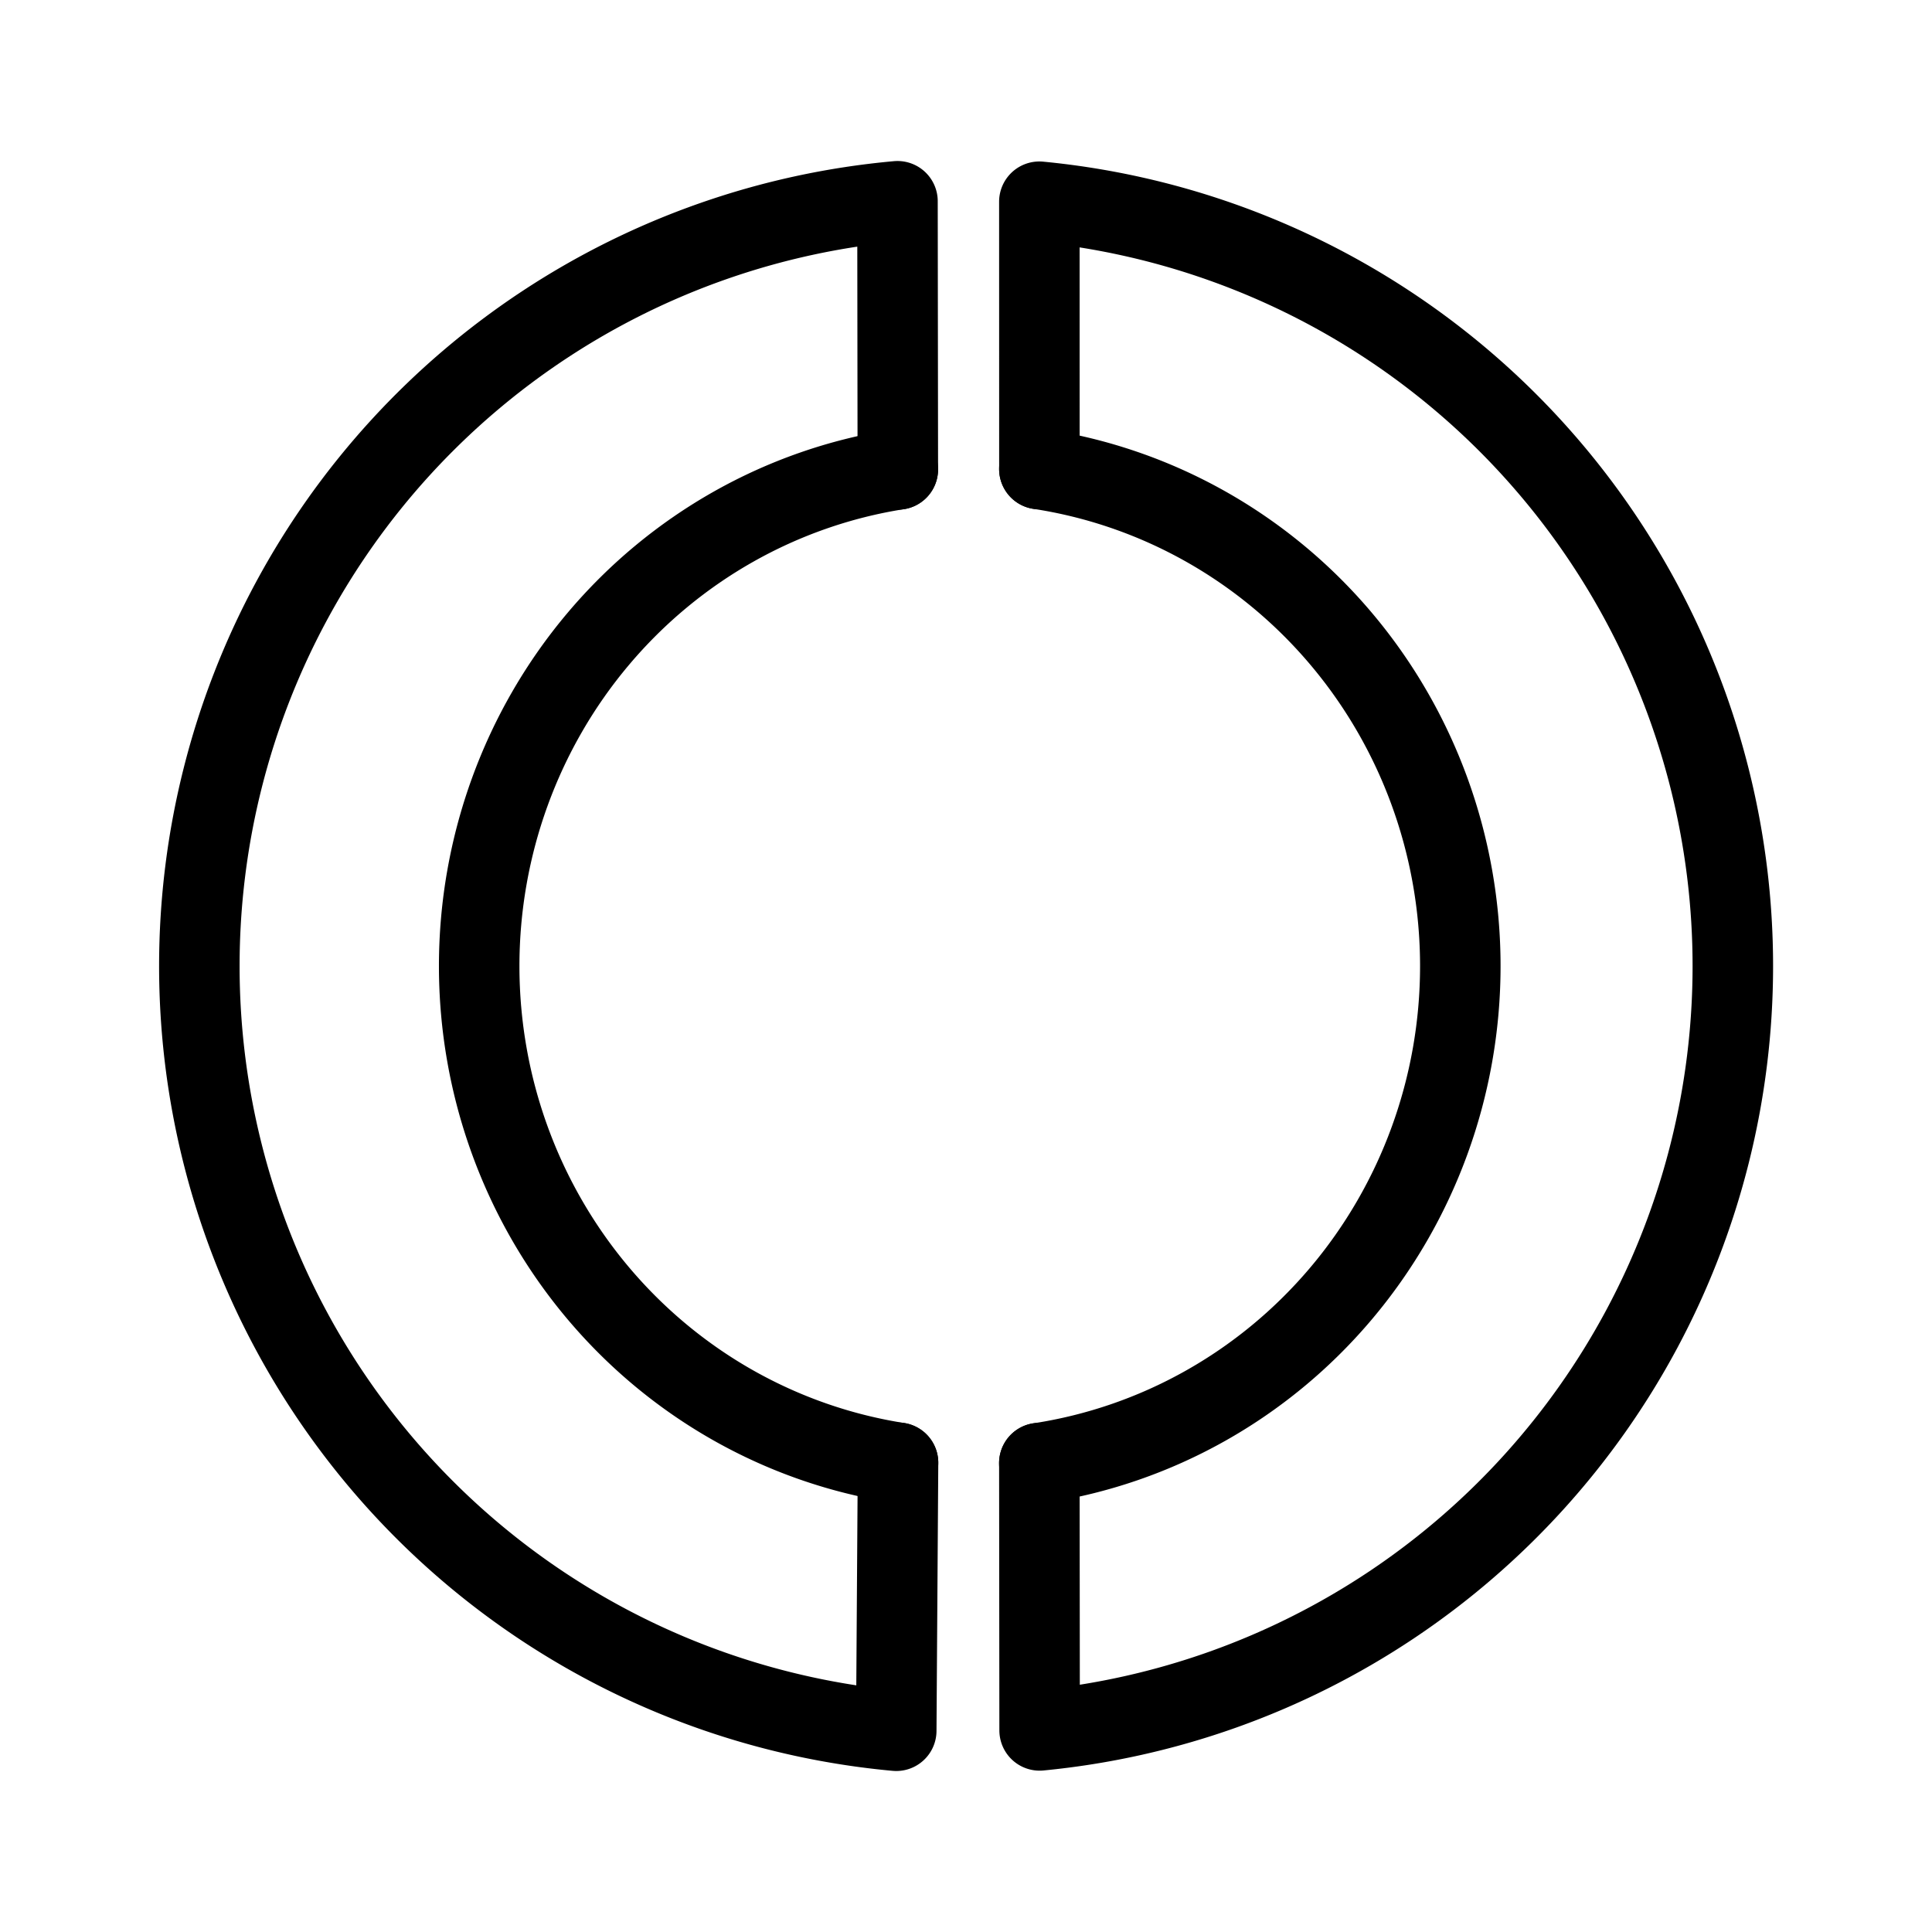 <svg xmlns="http://www.w3.org/2000/svg" width="192" height="192"><g fill="none" stroke="#000" stroke-linecap="round" stroke-linejoin="round" stroke-miterlimit="15" stroke-width="8" paint-order="markers stroke fill"><path d="M103.29 46.613a49.122 49.948 0 0 1 41.834 49.397 49.122 49.948 0 0 1-41.838 49.394m-14.041-.034a49.122 49.948 0 0 1-41.624-49.352 49.122 49.948 0 0 1 41.603-49.37"/><path d="M103.29 20.047a76.2 76.311 0 0 1 68.917 75.947 76.2 76.311 0 0 1-68.89 75.972M89.068 172a76.2 76.311 0 0 1-69.257-76.055 76.2 76.311 0 0 1 69.38-75.943m0-.001.033 26.647m.021 98.722-.177 26.628M103.29 145.4l.026 26.563m-.026-151.916.005 26.566"/></g></svg>